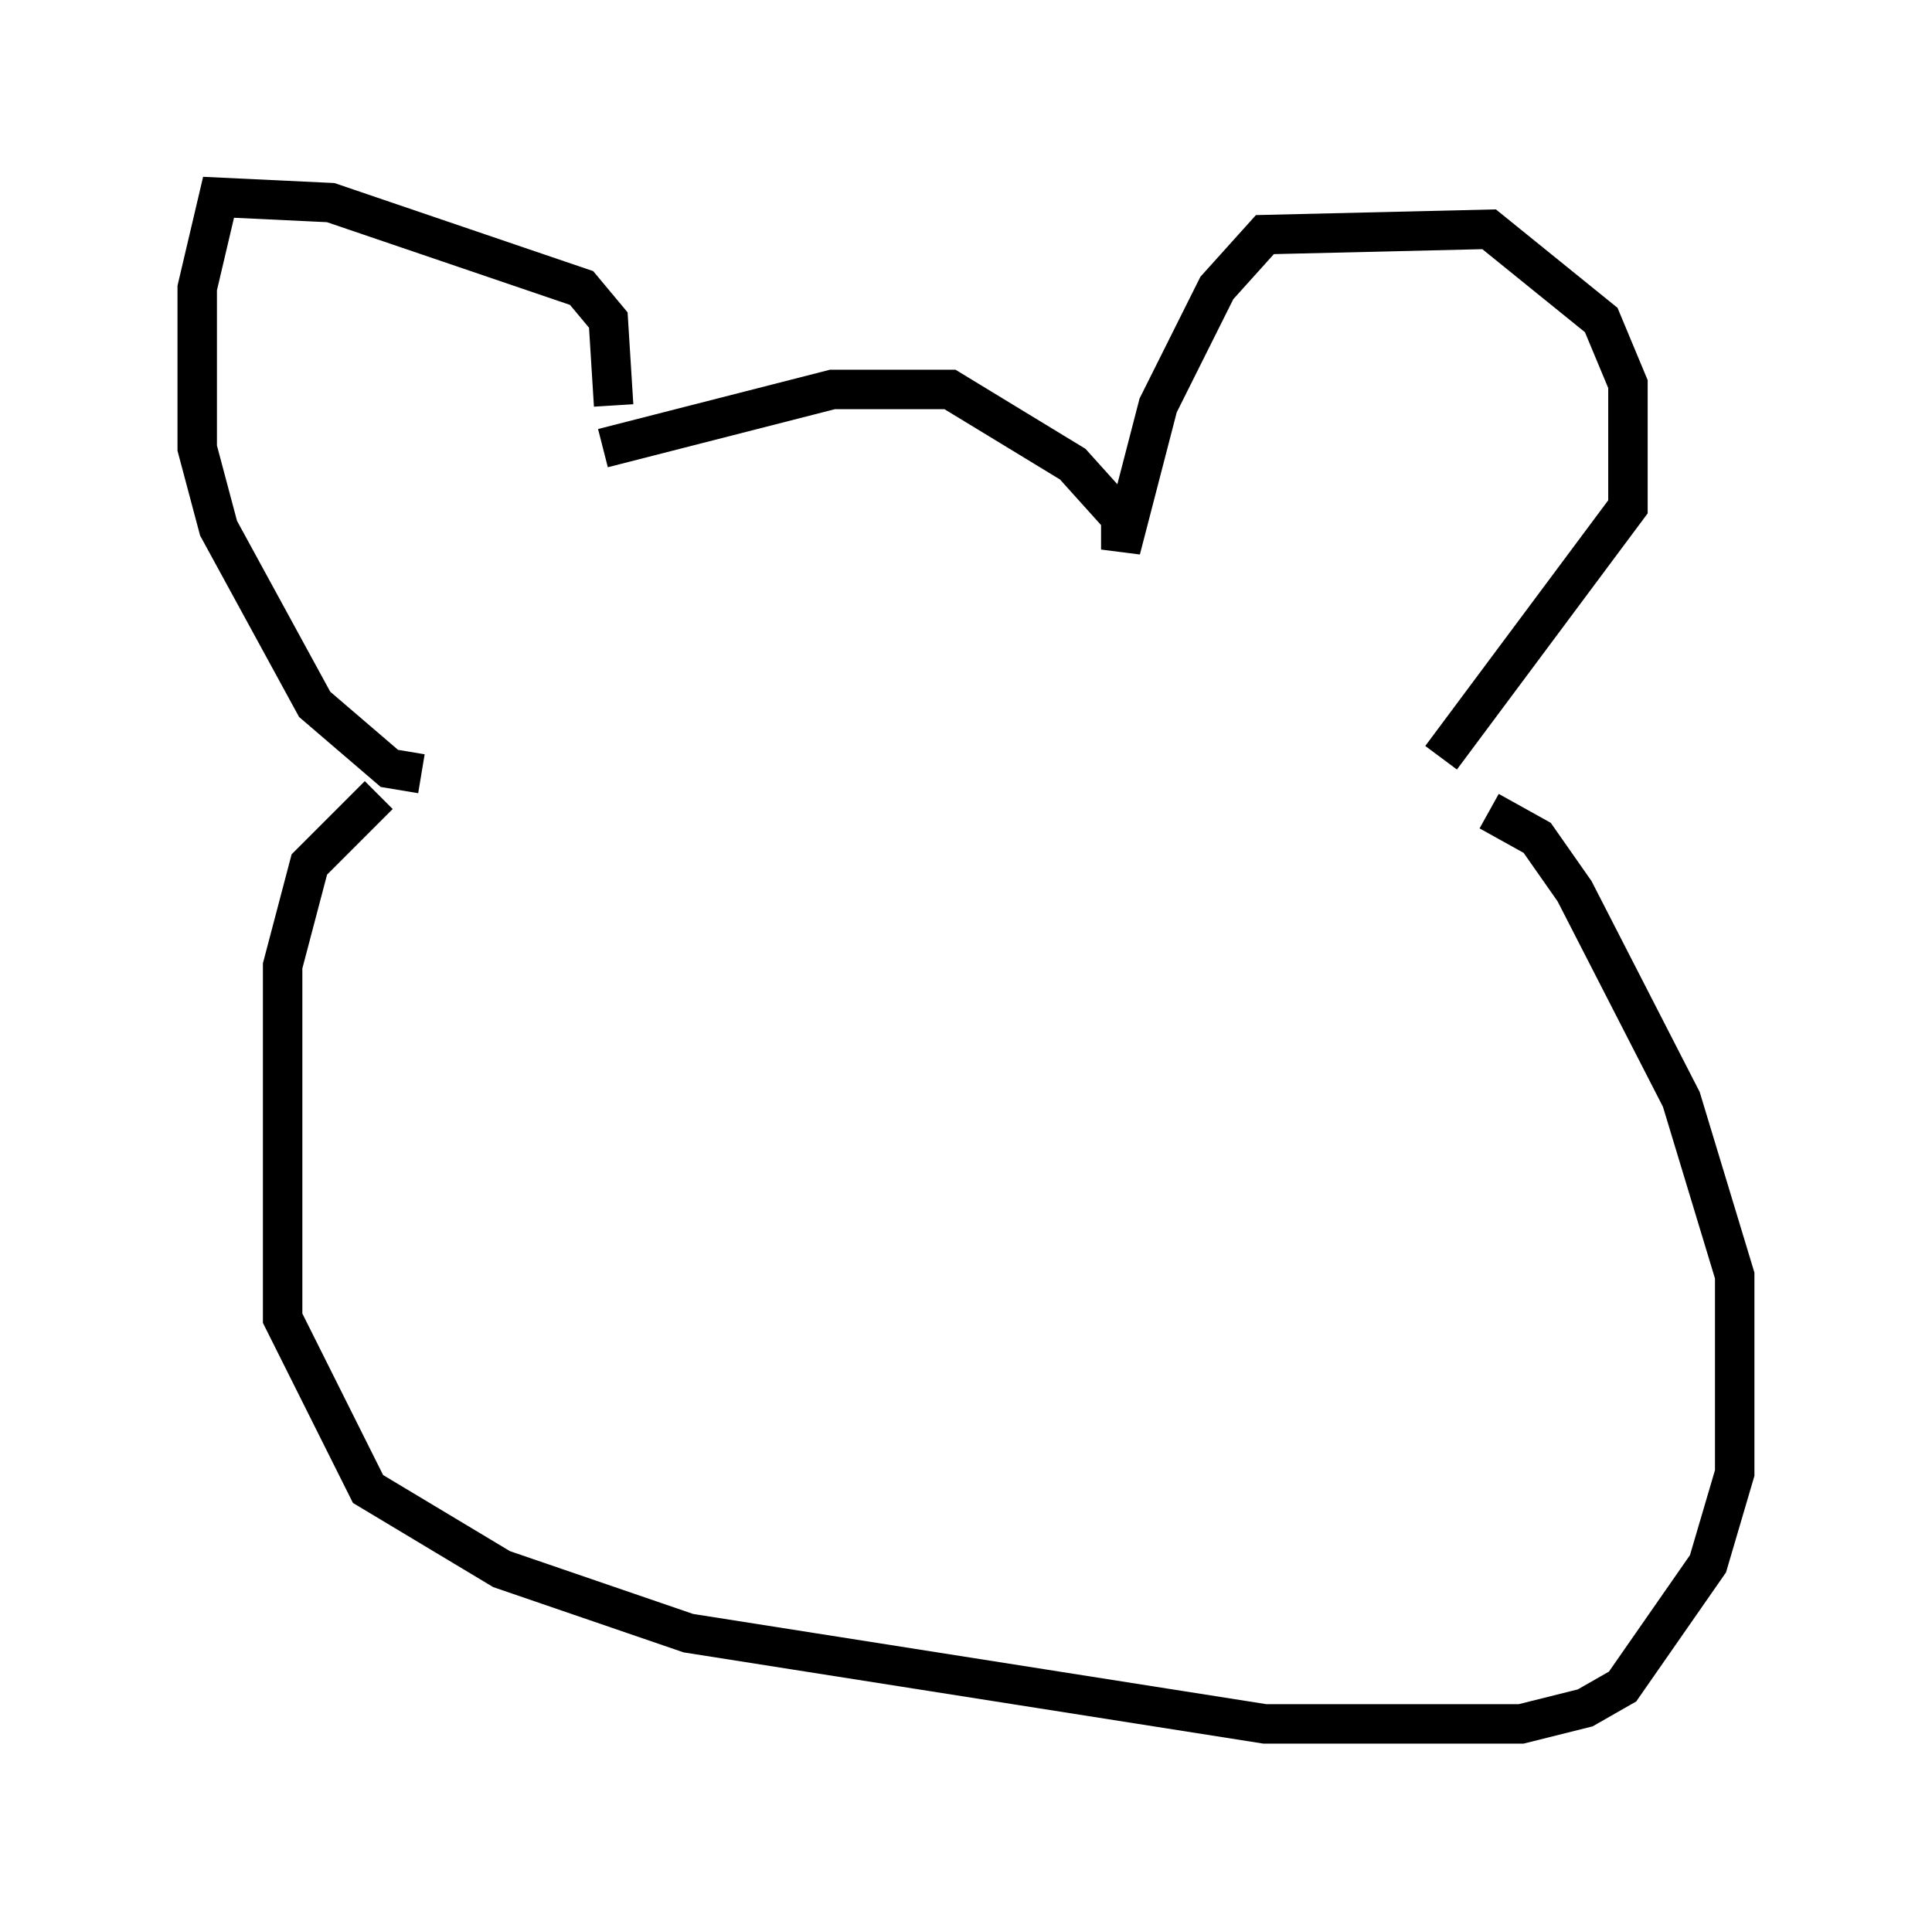 <?xml version="1.0" encoding="utf-8" ?>
<svg baseProfile="full" height="48.701" version="1.1" width="48.971" xmlns="http://www.w3.org/2000/svg" xmlns:ev="http://www.w3.org/2001/xml-events" xmlns:xlink="http://www.w3.org/1999/xlink"><defs /><rect fill="white" height="48.701" width="48.971" x="0" y="0" /><path d="M14.607, 14.743 m0.947, -4.465 l-0.135, -2.165 -0.677, -0.812 l-6.36, -2.165 -2.842, -0.135 l-0.541, 2.3 0.0, 4.059 l0.541, 2.03 2.436, 4.465 l1.894, 1.624 0.812, 0.135 m4.601, -8.254 l5.819, -1.488 2.977, 0.0 l3.112, 1.894 1.218, 1.353 l0.0, 0.812 0.947, -3.654 l1.488, -2.977 1.218, -1.353 l5.683, -0.135 2.842, 2.3 l0.677, 1.624 0.0, 3.112 l-4.736, 6.36 m-26.928, 0.947 l-1.759, 1.759 -0.677, 2.571 l0.0, 8.931 2.165, 4.33 l3.383, 2.03 4.736, 1.624 l14.614, 2.3 6.495, 0.0 l1.624, -0.406 0.947, -0.541 l2.165, -3.112 0.677, -2.3 l0.0, -5.007 -1.353, -4.465 l-2.706, -5.277 -0.947, -1.353 l-1.218, -0.677 " fill="none" stroke="black" stroke-width="1" /></svg>